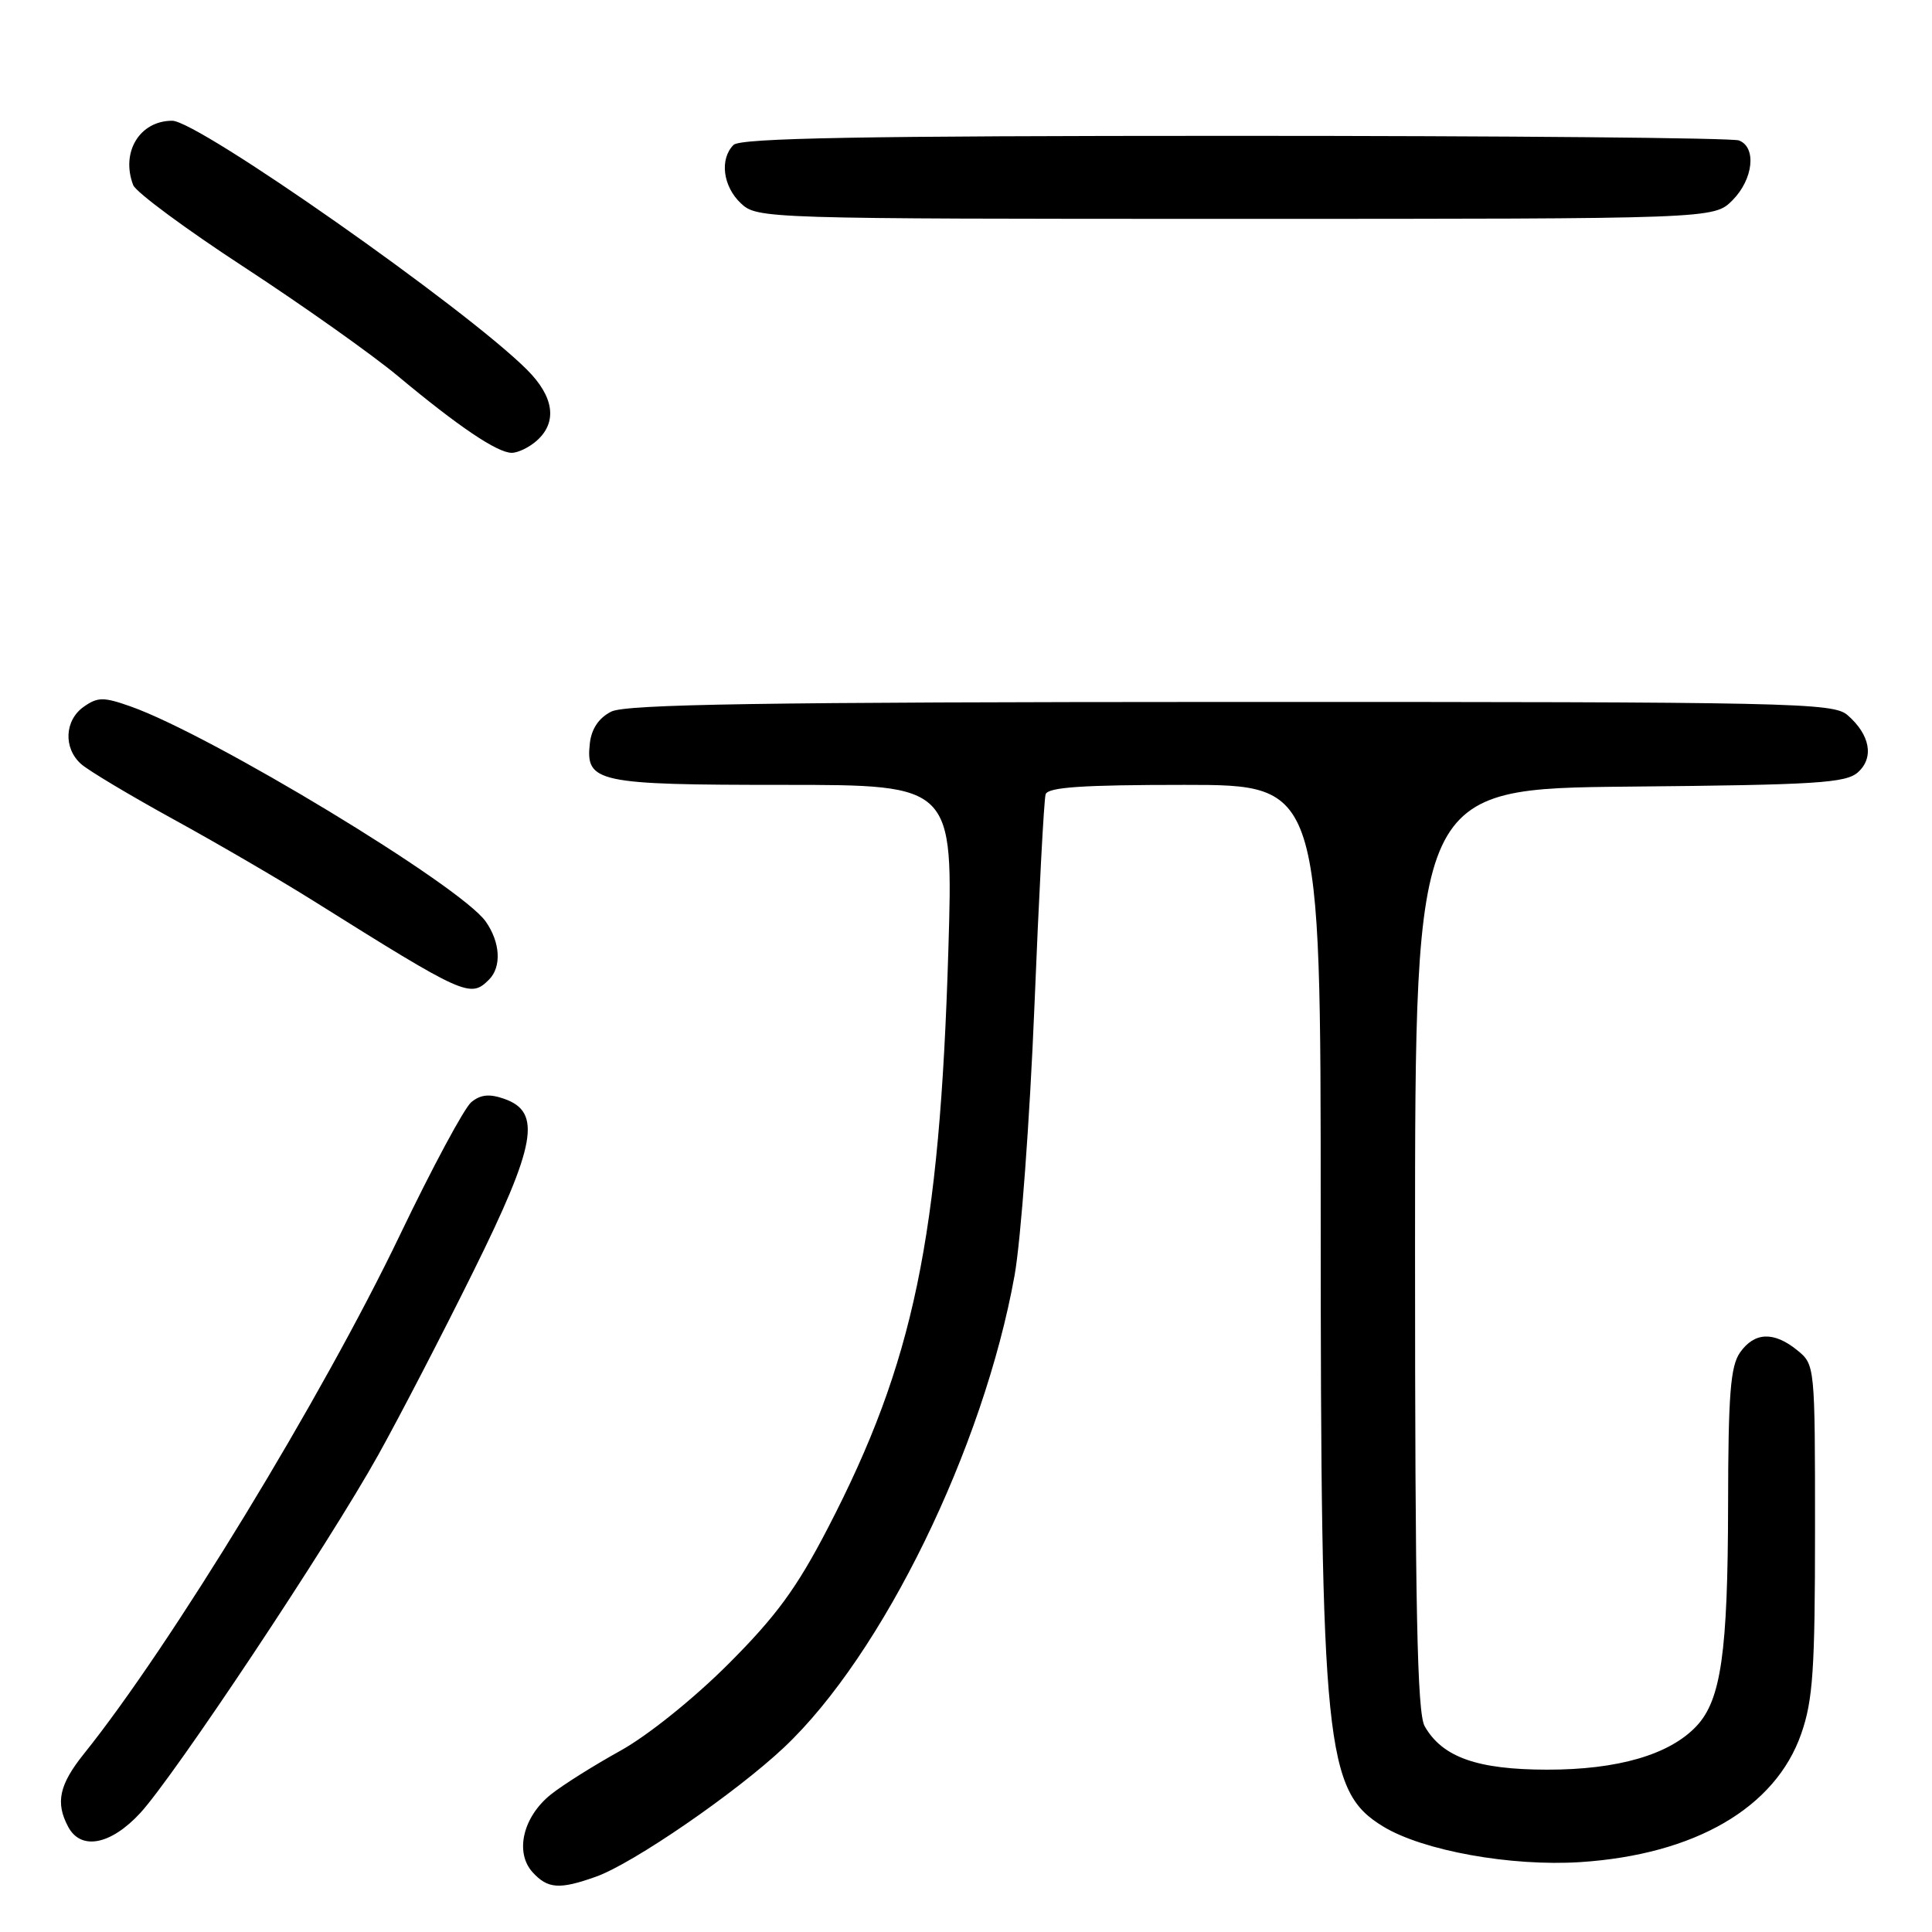 <?xml version="1.0" encoding="UTF-8" standalone="no"?>
<!DOCTYPE svg PUBLIC "-//W3C//DTD SVG 1.1//EN" "http://www.w3.org/Graphics/SVG/1.1/DTD/svg11.dtd" >
<svg xmlns="http://www.w3.org/2000/svg" xmlns:xlink="http://www.w3.org/1999/xlink" version="1.1" viewBox="0 0 256 256">
 <g >
 <path fill="currentColor"
d=" M 79.00 248.66 C 83.93 246.89 97.49 237.56 103.87 231.56 C 116.95 219.25 130.33 191.84 134.44 168.98 C 135.27 164.32 136.45 148.35 137.06 133.50 C 137.66 118.65 138.33 105.94 138.55 105.25 C 138.84 104.31 143.42 104.00 156.97 104.00 C 175.00 104.00 175.00 104.00 175.00 160.78 C 175.00 231.52 175.60 237.35 183.29 242.03 C 188.56 245.23 200.21 247.33 209.39 246.74 C 224.58 245.75 235.25 239.55 238.67 229.74 C 240.23 225.28 240.50 221.23 240.50 202.66 C 240.50 180.92 240.49 180.82 238.14 178.91 C 235.03 176.39 232.47 176.50 230.56 179.22 C 229.29 181.03 229.00 184.80 228.98 199.47 C 228.95 218.94 228.05 225.26 224.79 228.72 C 221.24 232.50 214.38 234.50 205.00 234.49 C 195.74 234.48 191.12 232.84 188.78 228.74 C 187.78 226.99 187.50 213.22 187.50 165.50 C 187.50 104.50 187.50 104.50 215.94 104.23 C 240.73 104.00 244.61 103.76 246.20 102.32 C 248.36 100.37 247.79 97.34 244.80 94.75 C 242.91 93.11 237.56 93.00 163.14 93.01 C 101.16 93.03 82.95 93.31 81.00 94.29 C 79.36 95.11 78.38 96.56 78.16 98.47 C 77.57 103.68 79.06 104.00 103.85 104.00 C 126.32 104.00 126.32 104.00 125.66 125.96 C 124.51 164.04 121.07 180.53 109.71 202.45 C 105.57 210.44 102.86 214.14 96.50 220.50 C 91.92 225.08 85.80 230.00 82.17 232.00 C 78.69 233.93 74.56 236.52 72.99 237.78 C 69.30 240.73 68.19 245.44 70.56 248.07 C 72.58 250.29 74.13 250.40 79.00 248.66 Z  M 18.57 240.25 C 23.13 235.30 43.61 204.50 50.13 192.77 C 52.97 187.67 58.62 176.77 62.69 168.54 C 71.05 151.66 71.82 147.35 66.81 145.60 C 64.85 144.91 63.67 145.03 62.44 146.05 C 61.52 146.82 57.26 154.74 52.99 163.65 C 42.68 185.15 22.64 218.04 11.12 232.39 C 7.84 236.48 7.32 238.87 9.04 242.07 C 10.72 245.22 14.67 244.47 18.57 240.25 Z  M 64.80 129.80 C 66.48 128.12 66.30 124.87 64.37 122.12 C 61.06 117.39 28.05 97.40 17.29 93.60 C 13.72 92.34 12.95 92.35 11.11 93.64 C 8.55 95.43 8.37 99.13 10.75 101.24 C 11.71 102.10 17.22 105.39 23.00 108.57 C 28.78 111.74 37.10 116.59 41.50 119.35 C 61.64 131.97 62.32 132.28 64.80 129.80 Z  M 71.17 58.35 C 73.88 55.90 73.40 52.55 69.83 48.99 C 61.73 40.88 26.27 16.00 22.82 16.00 C 18.50 16.00 15.98 20.17 17.65 24.53 C 18.01 25.46 24.64 30.37 32.40 35.43 C 40.15 40.50 49.29 46.97 52.71 49.82 C 60.74 56.52 65.90 60.00 67.81 60.00 C 68.65 60.00 70.17 59.26 71.17 58.35 Z  M 229.55 26.55 C 232.32 23.77 232.79 19.52 230.42 18.61 C 229.55 18.27 199.49 18.00 163.62 18.00 C 114.23 18.00 98.11 18.29 97.20 19.20 C 95.32 21.08 95.79 24.72 98.19 26.96 C 100.34 28.97 101.36 29.00 163.73 29.00 C 227.09 29.00 227.09 29.00 229.55 26.55 Z "/>
</g>
</svg>